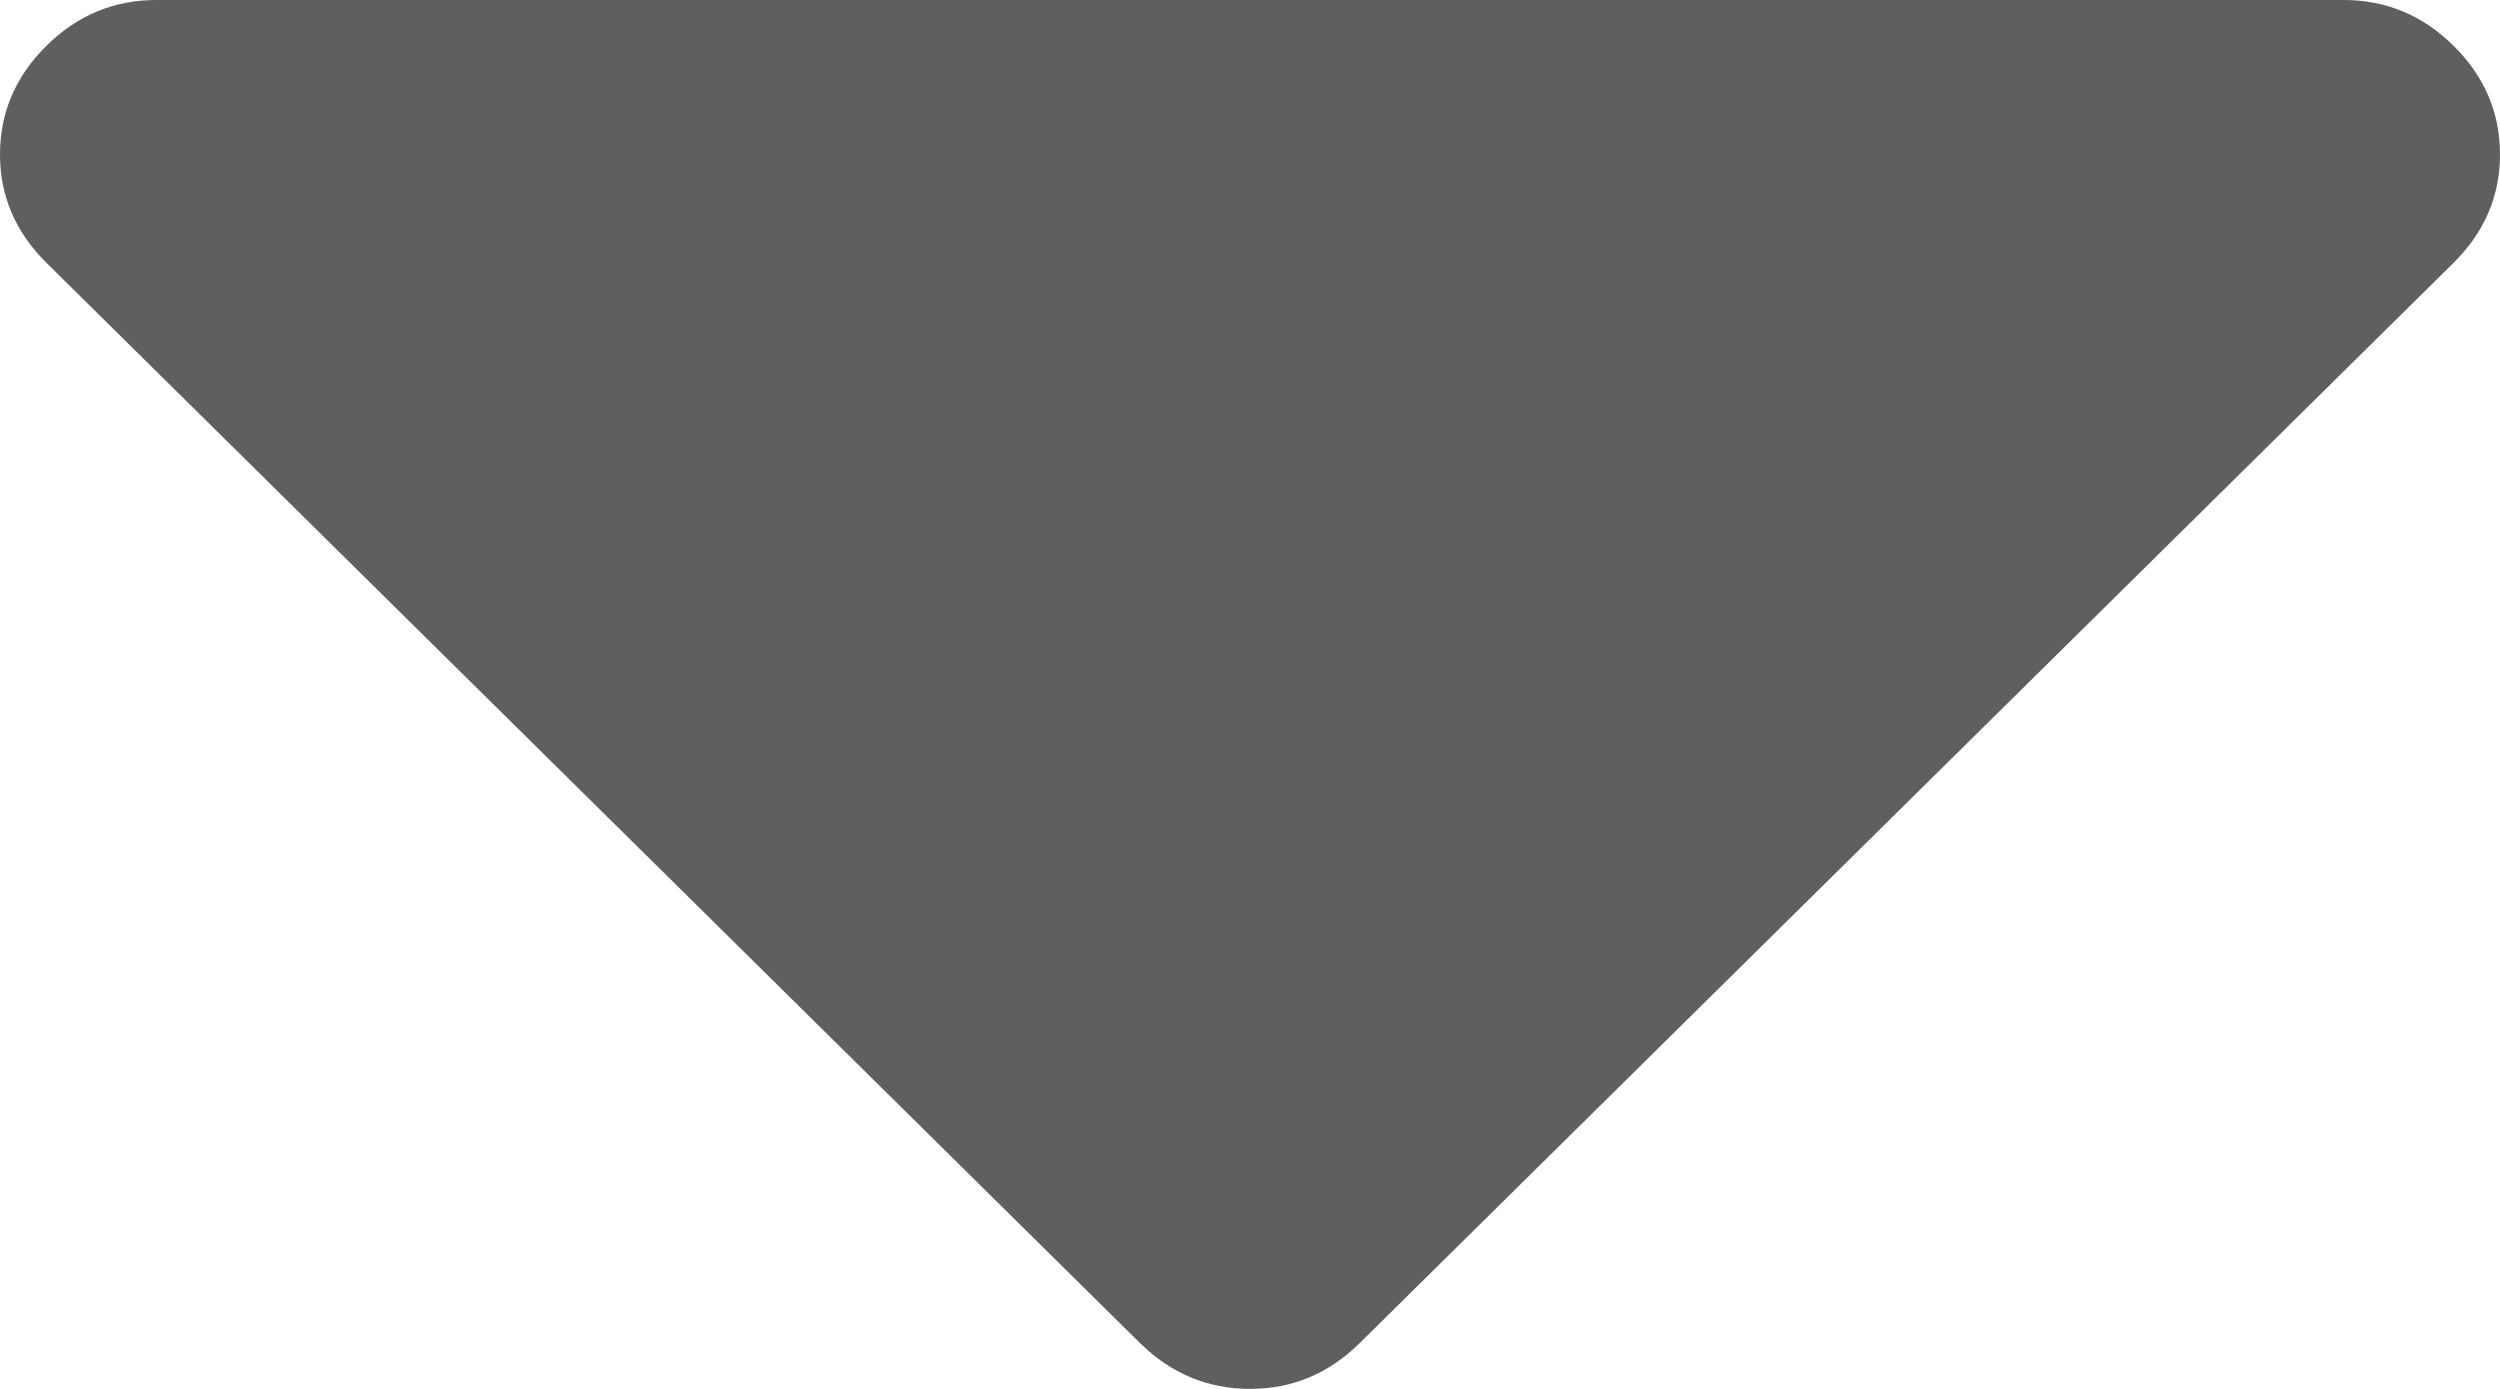 <svg width="9" height="5" viewBox="0 0 9 5" fill="none" xmlns="http://www.w3.org/2000/svg">
<path d="M8.833 0.946L4.895 4.835C4.784 4.945 4.652 5 4.5 5C4.348 5 4.216 4.945 4.104 4.835L0.167 0.946C0.056 0.836 0 0.706 0 0.556C0 0.405 0.056 0.275 0.167 0.165C0.278 0.055 0.41 0 0.563 0H8.437C8.59 0 8.722 0.055 8.833 0.165C8.944 0.275 9 0.405 9 0.556C9 0.706 8.944 0.836 8.833 0.946Z" fill="#5F5F5F"/>
</svg>
